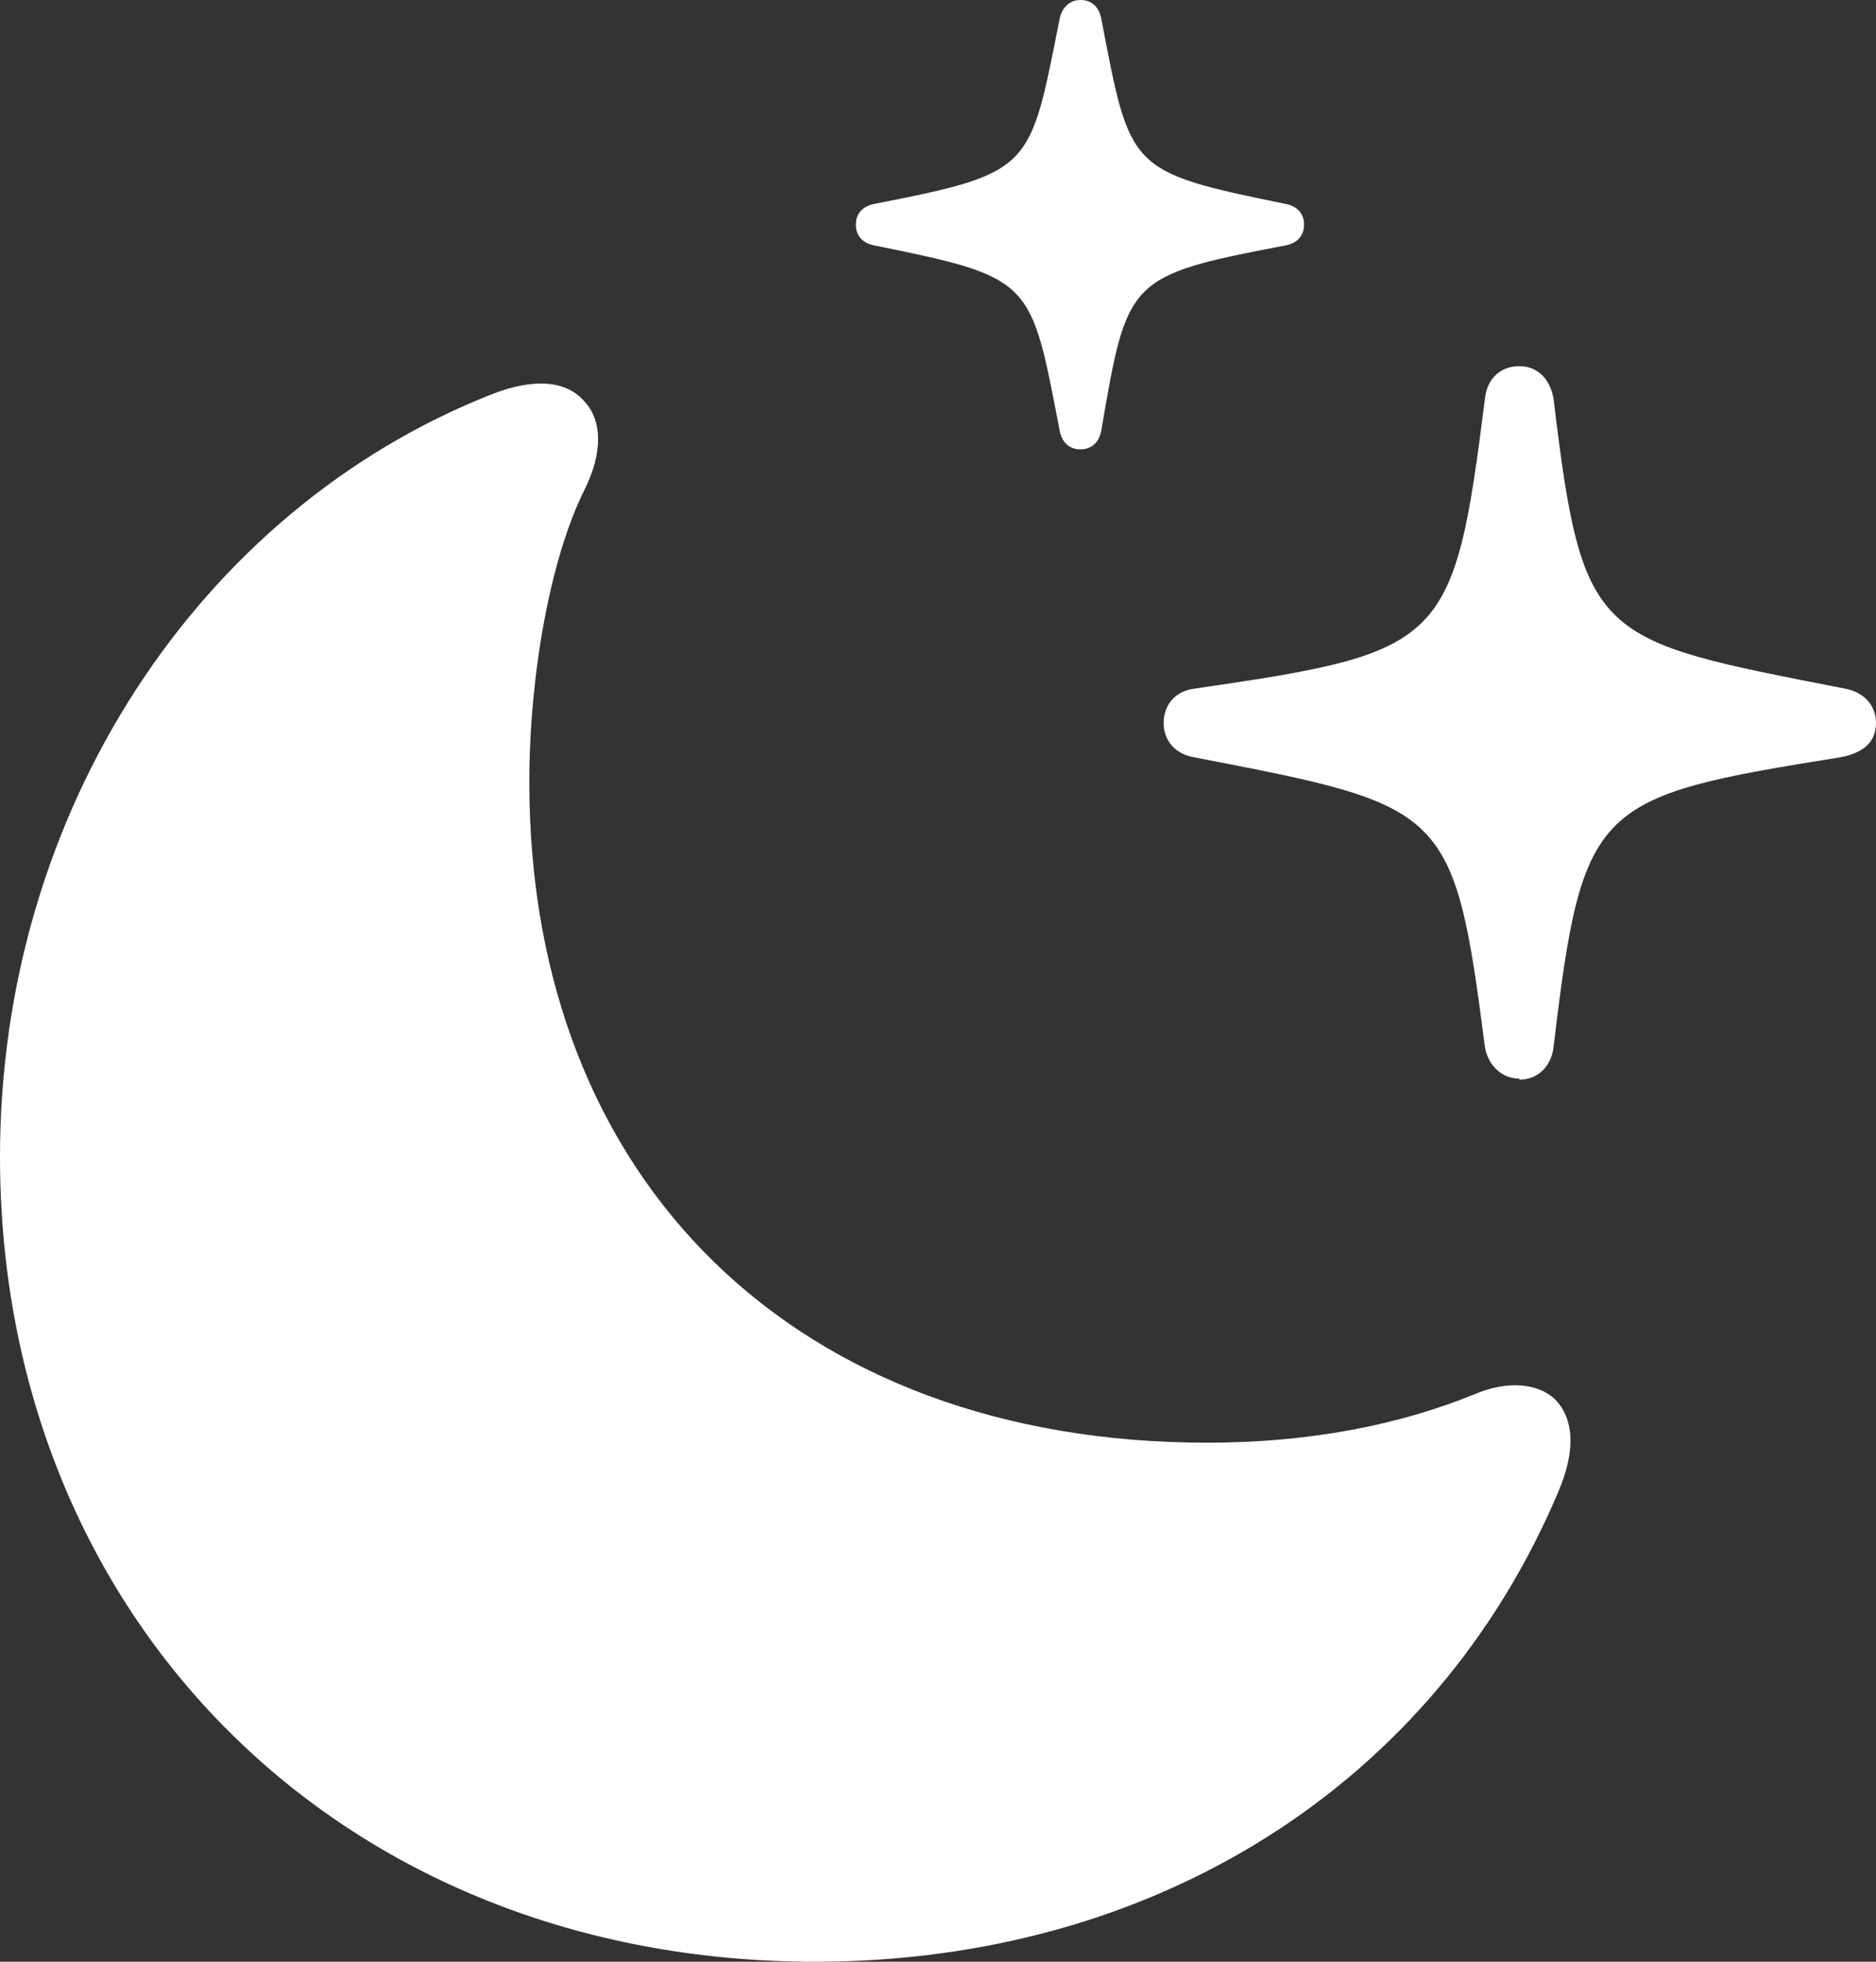 <?xml version="1.0" encoding="UTF-8"?><svg id="Layer_1" xmlns="http://www.w3.org/2000/svg" viewBox="0 0 18.04 18.86"><rect x="0" y="0" width="18.04" height="18.86" fill="#333333" stroke="none"/><defs><style>.cls-1{fill:#fff;}</style></defs><path class="cls-1" d="M10.39,4.32c.11,0,.18-.07,.2-.18,.25-1.46,.25-1.49,1.77-1.78,.11-.02,.18-.09,.18-.2s-.07-.18-.18-.2c-1.52-.31-1.49-.33-1.77-1.78-.02-.11-.09-.18-.2-.18s-.18,.08-.2,.18c-.29,1.45-.25,1.48-1.78,1.78-.11,.02-.18,.09-.18,.2s.07,.18,.18,.2c1.53,.31,1.5,.33,1.78,1.78,.02,.11,.09,.18,.2,.18Zm4.22,6.06c.18,0,.31-.13,.33-.32,.28-2.34,.39-2.4,2.76-2.78,.21-.04,.34-.14,.34-.33,0-.18-.13-.3-.3-.33-2.4-.47-2.52-.45-2.8-2.78-.03-.19-.15-.32-.33-.32s-.31,.12-.33,.31c-.3,2.37-.38,2.44-2.79,2.79-.18,.02-.3,.15-.3,.33,0,.18,.12,.3,.29,.33,2.43,.47,2.5,.47,2.8,2.79,.03,.17,.16,.3,.33,.3Zm-6.77,8.48c3.26,0,5.96-1.7,7.15-4.53,.16-.38,.15-.69-.04-.88-.16-.15-.45-.18-.76-.05-.73,.3-1.6,.47-2.58,.47-3.94,0-6.52-2.5-6.52-6.35,0-1.02,.2-2.15,.53-2.81,.18-.36,.17-.67,0-.85-.17-.2-.48-.23-.89-.07C1.91,4.9,0,7.81,0,11.12c0,4.43,3.27,7.74,7.84,7.74Z"/></svg>